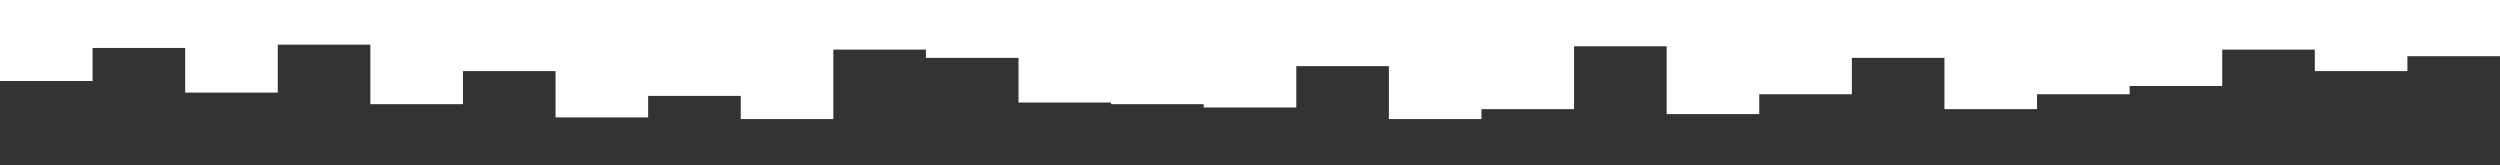 <svg id="visual" viewBox="0 0 1512 100" width="1512" height="100" xmlns="http://www.w3.org/2000/svg" xmlns:xlink="http://www.w3.org/1999/xlink" version="1.1"><rect x="0" y="0" width="1512" height="100" fill="#333333" stroke="none"/><path d="M0 49L56 49L56 29L112 29L112 56L168 56L168 27L224 27L224 63L280 63L280 43L336 43L336 71L392 71L392 58L448 58L448 72L504 72L504 30L560 30L560 35L616 35L616 62L672 62L672 63L728 63L728 65L784 65L784 40L840 40L840 72L896 72L896 66L952 66L952 28L1008 28L1008 69L1064 69L1064 57L1120 57L1120 35L1176 35L1176 66L1232 66L1232 57L1288 57L1288 52L1344 52L1344 30L1400 30L1400 43L1456 43L1456 34L1512 34L1512 26L1512 0L1512 0L1456 0L1456 0L1400 0L1400 0L1344 0L1344 0L1288 0L1288 0L1232 0L1232 0L1176 0L1176 0L1120 0L1120 0L1064 0L1064 0L1008 0L1008 0L952 0L952 0L896 0L896 0L840 0L840 0L784 0L784 0L728 0L728 0L672 0L672 0L616 0L616 0L560 0L560 0L504 0L504 0L448 0L448 0L392 0L392 0L336 0L336 0L280 0L280 0L224 0L224 0L168 0L168 0L112 0L112 0L56 0L56 0L0 0Z" fill="#fff" stroke-linecap="square" stroke-linejoin="miter"></path></svg>